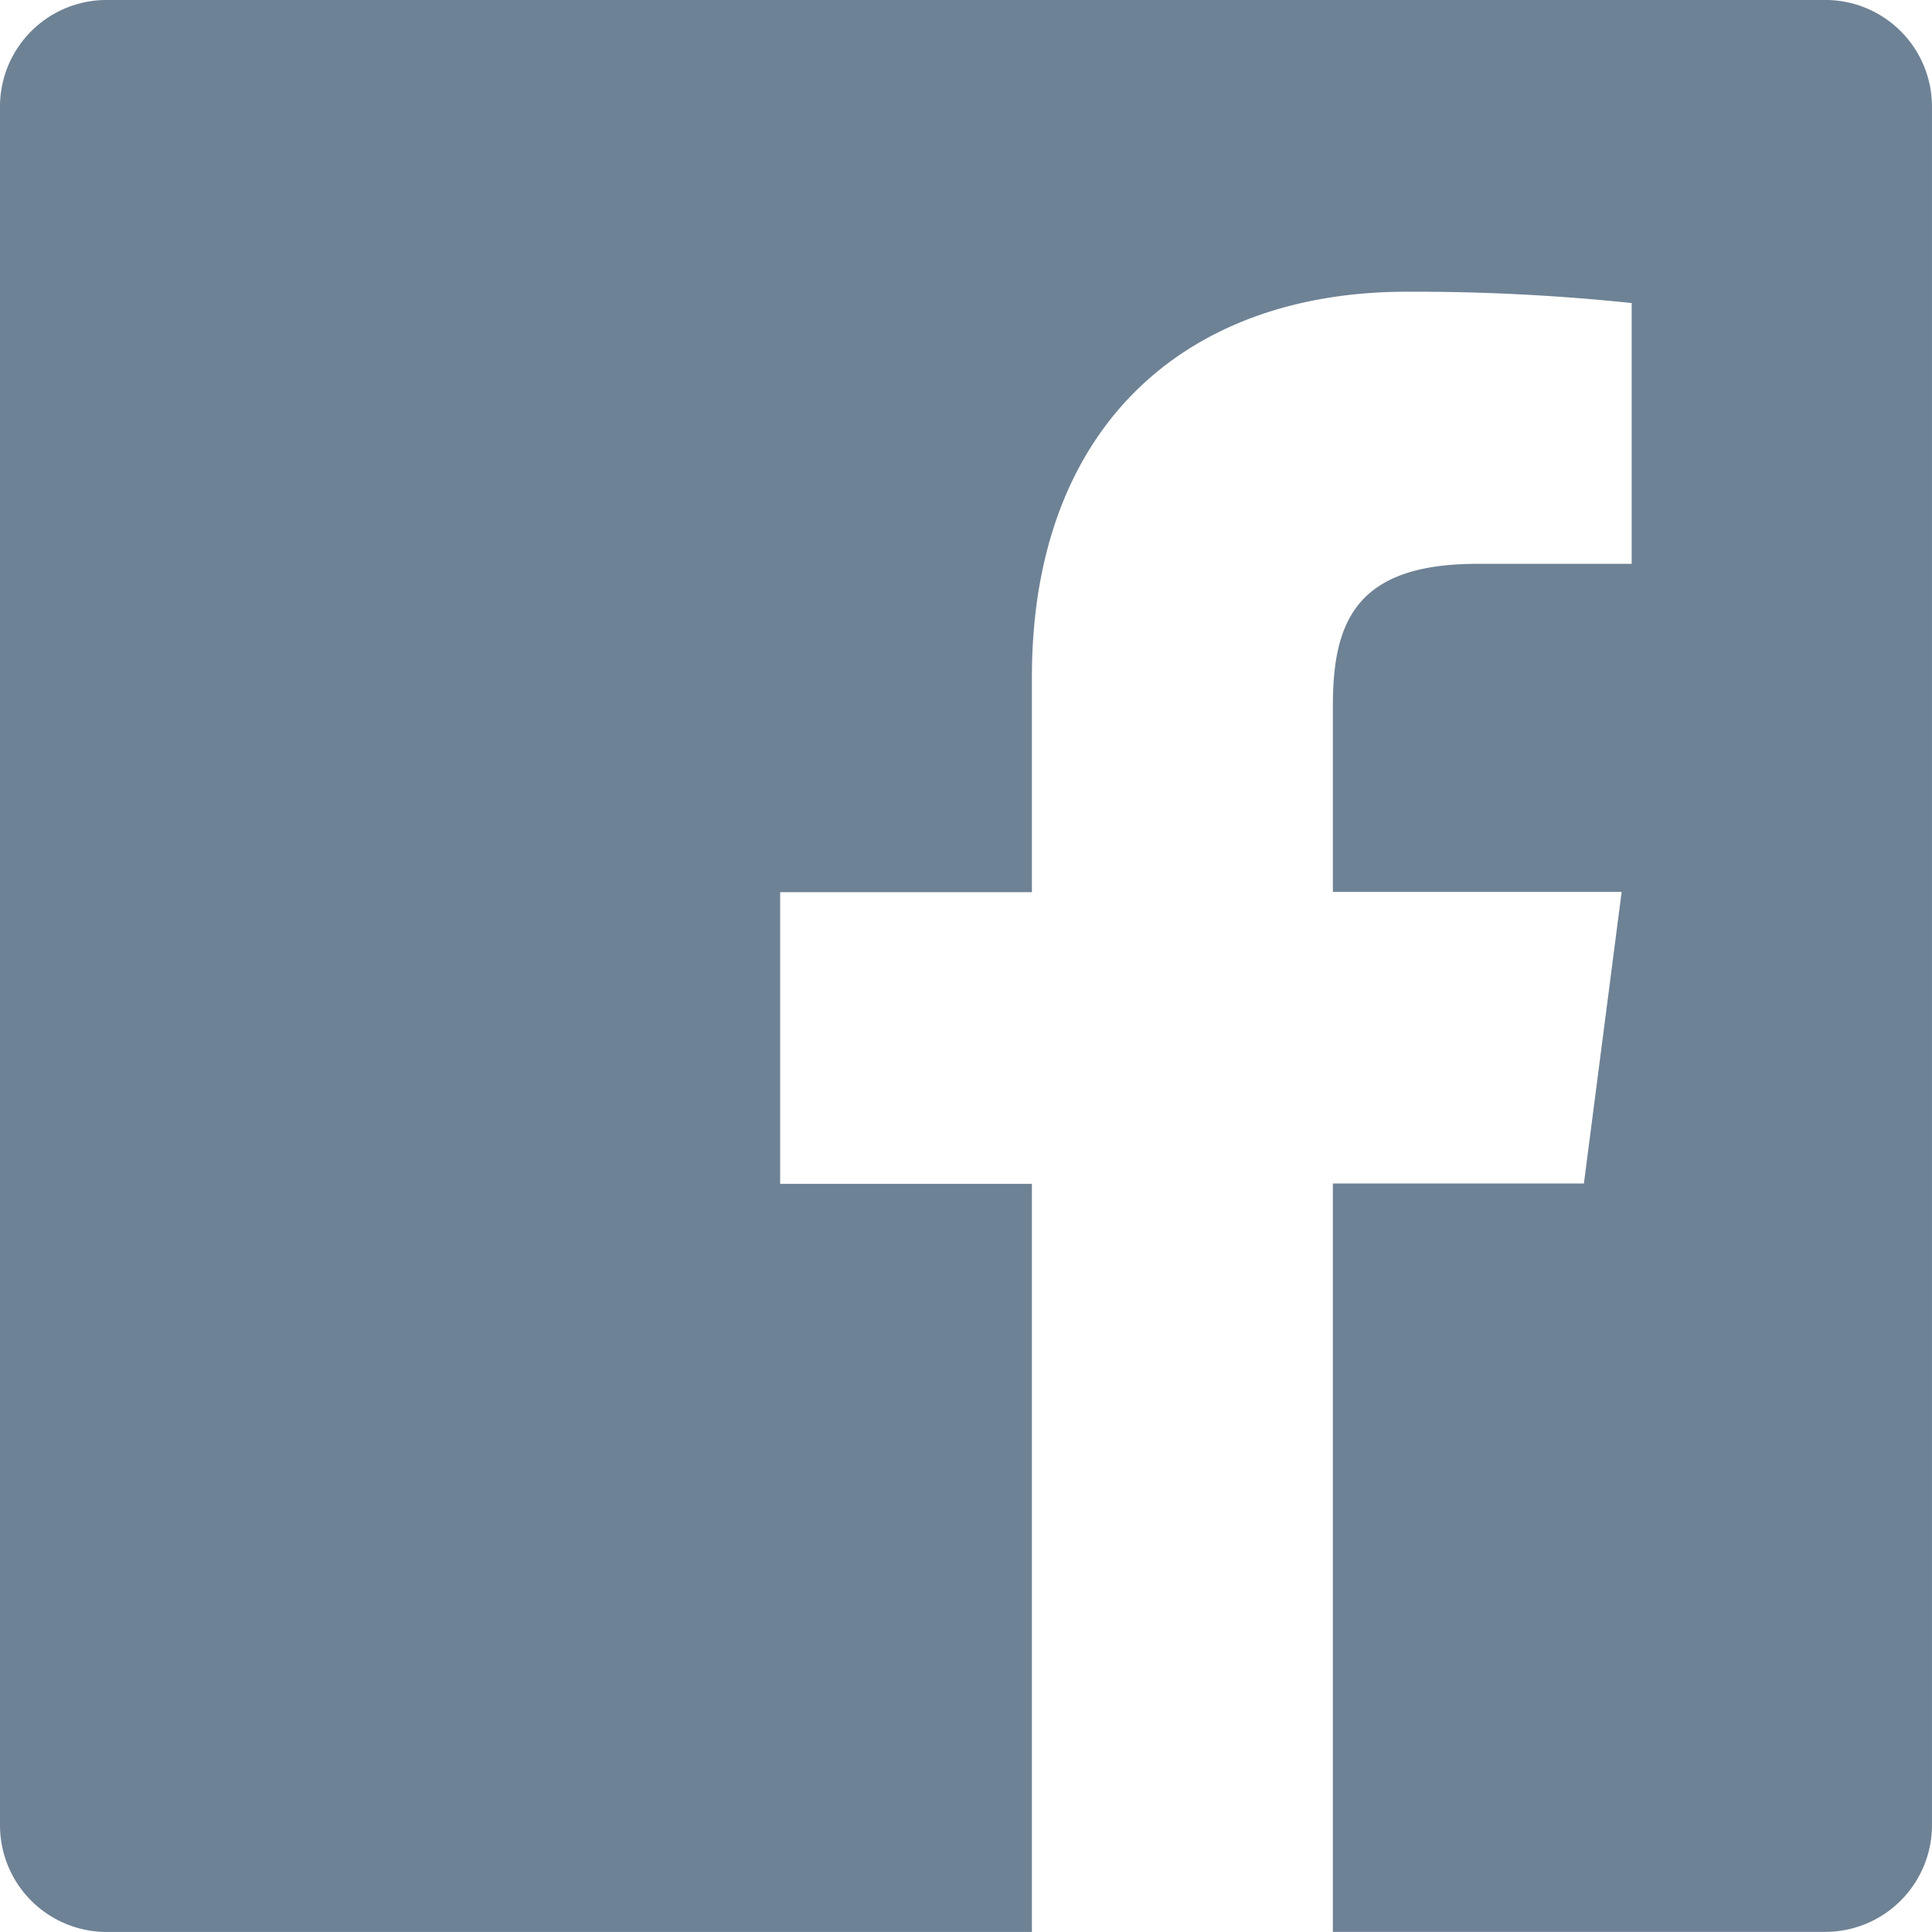 <svg id="fb" xmlns="http://www.w3.org/2000/svg" width="63.11" height="63.109" viewBox="0 0 63.11 63.109">
  <path id="Path_216" data-name="Path 216" d="M59.624,0H3.483A3.483,3.483,0,0,0,0,3.484V59.625a3.485,3.485,0,0,0,3.483,3.485H33.708V38.671H25.484V29.145h8.224V22.12c0-8.15,4.976-12.59,12.248-12.59A68.211,68.211,0,0,1,53.3,9.9v8.519l-5.044,0c-3.954,0-4.717,1.88-4.717,4.637v6.08h9.433l-1.233,9.525h-8.2V63.107H59.623a3.487,3.487,0,0,0,3.486-3.482V3.482A3.484,3.484,0,0,0,59.624,0Z" transform="translate(0 -0.001)" fill="#6e8295"/>
</svg>
